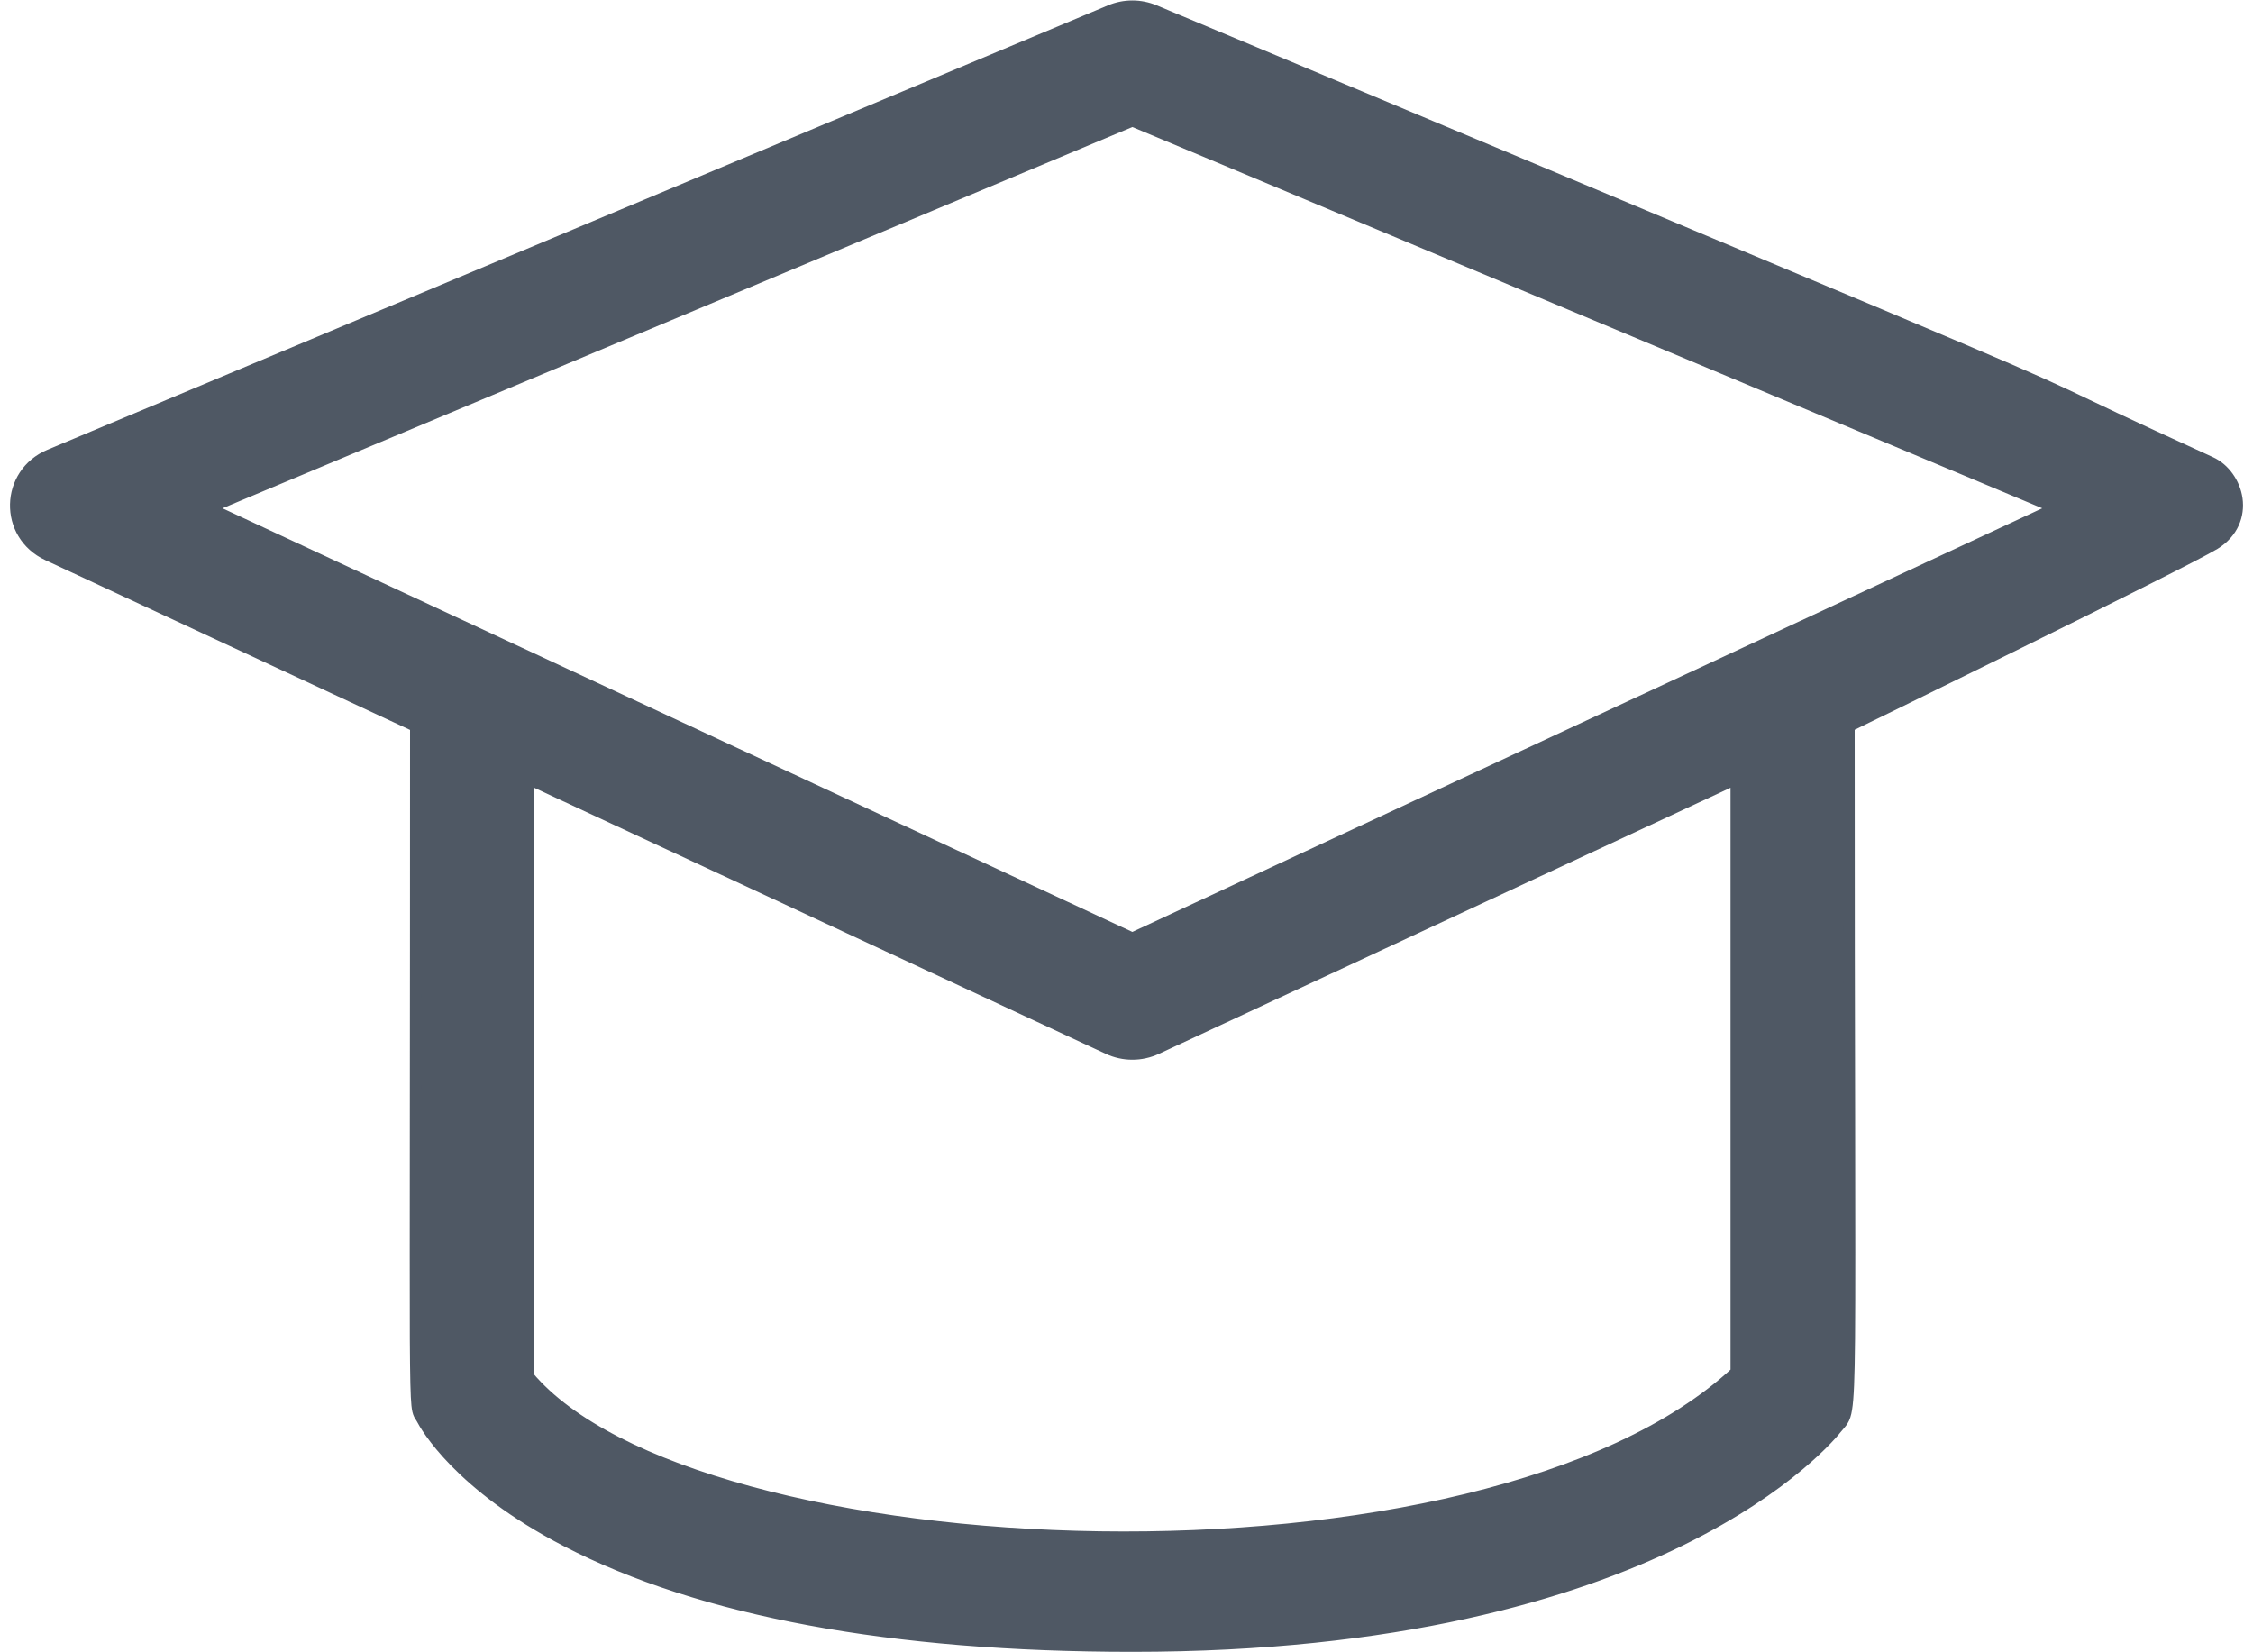 <svg width="30" height="22" viewBox="0 0 30 22" fill="none" xmlns="http://www.w3.org/2000/svg">
<path d="M0.635 7.39L0.635 7.39L5.535 9.671C5.535 11.937 5.533 13.635 5.532 14.909C5.531 16.361 5.53 17.262 5.532 17.826C5.535 18.355 5.541 18.591 5.553 18.707C5.559 18.766 5.567 18.802 5.582 18.833C5.588 18.846 5.596 18.857 5.601 18.864L5.602 18.865C5.607 18.873 5.61 18.878 5.615 18.887C5.666 18.986 6.108 19.777 7.54 20.519C9.337 21.45 11.875 21.919 15.078 21.919C22.121 21.919 24.365 19.135 24.47 18.998L24.411 18.953L24.47 18.998C24.481 18.985 24.49 18.974 24.501 18.962C24.512 18.949 24.524 18.934 24.536 18.916C24.56 18.878 24.576 18.831 24.587 18.76C24.61 18.622 24.621 18.363 24.626 17.819C24.631 17.238 24.629 16.325 24.627 14.872C24.624 13.599 24.621 11.912 24.621 9.67L24.63 9.666L24.774 9.595L25.293 9.342C25.723 9.131 26.302 8.847 26.891 8.556C27.481 8.265 28.082 7.967 28.56 7.726C29.035 7.487 29.393 7.303 29.49 7.243C29.735 7.09 29.816 6.858 29.786 6.643C29.756 6.434 29.621 6.24 29.435 6.155C28.25 5.615 27.884 5.434 27.515 5.26C26.678 4.868 25.821 4.518 15.375 0.141C15.185 0.061 14.971 0.061 14.781 0.141L0.662 6.057C0.072 6.304 0.051 7.118 0.635 7.39ZM7.038 18.33V10.371L14.754 13.963L14.754 13.963C14.959 14.059 15.197 14.059 15.402 13.963L15.402 13.963L23.118 10.371L23.118 18.269C22.285 19.044 21.011 19.604 19.524 19.965C18.024 20.329 16.315 20.488 14.642 20.464C12.968 20.44 11.332 20.232 9.978 19.863C8.635 19.497 7.582 18.976 7.038 18.33ZM27.379 6.764L15.078 12.491L2.777 6.764L15.078 1.61L27.379 6.764Z" fill="#4F5864" stroke="#4F5864" stroke-width="0.15"/>
</svg>
